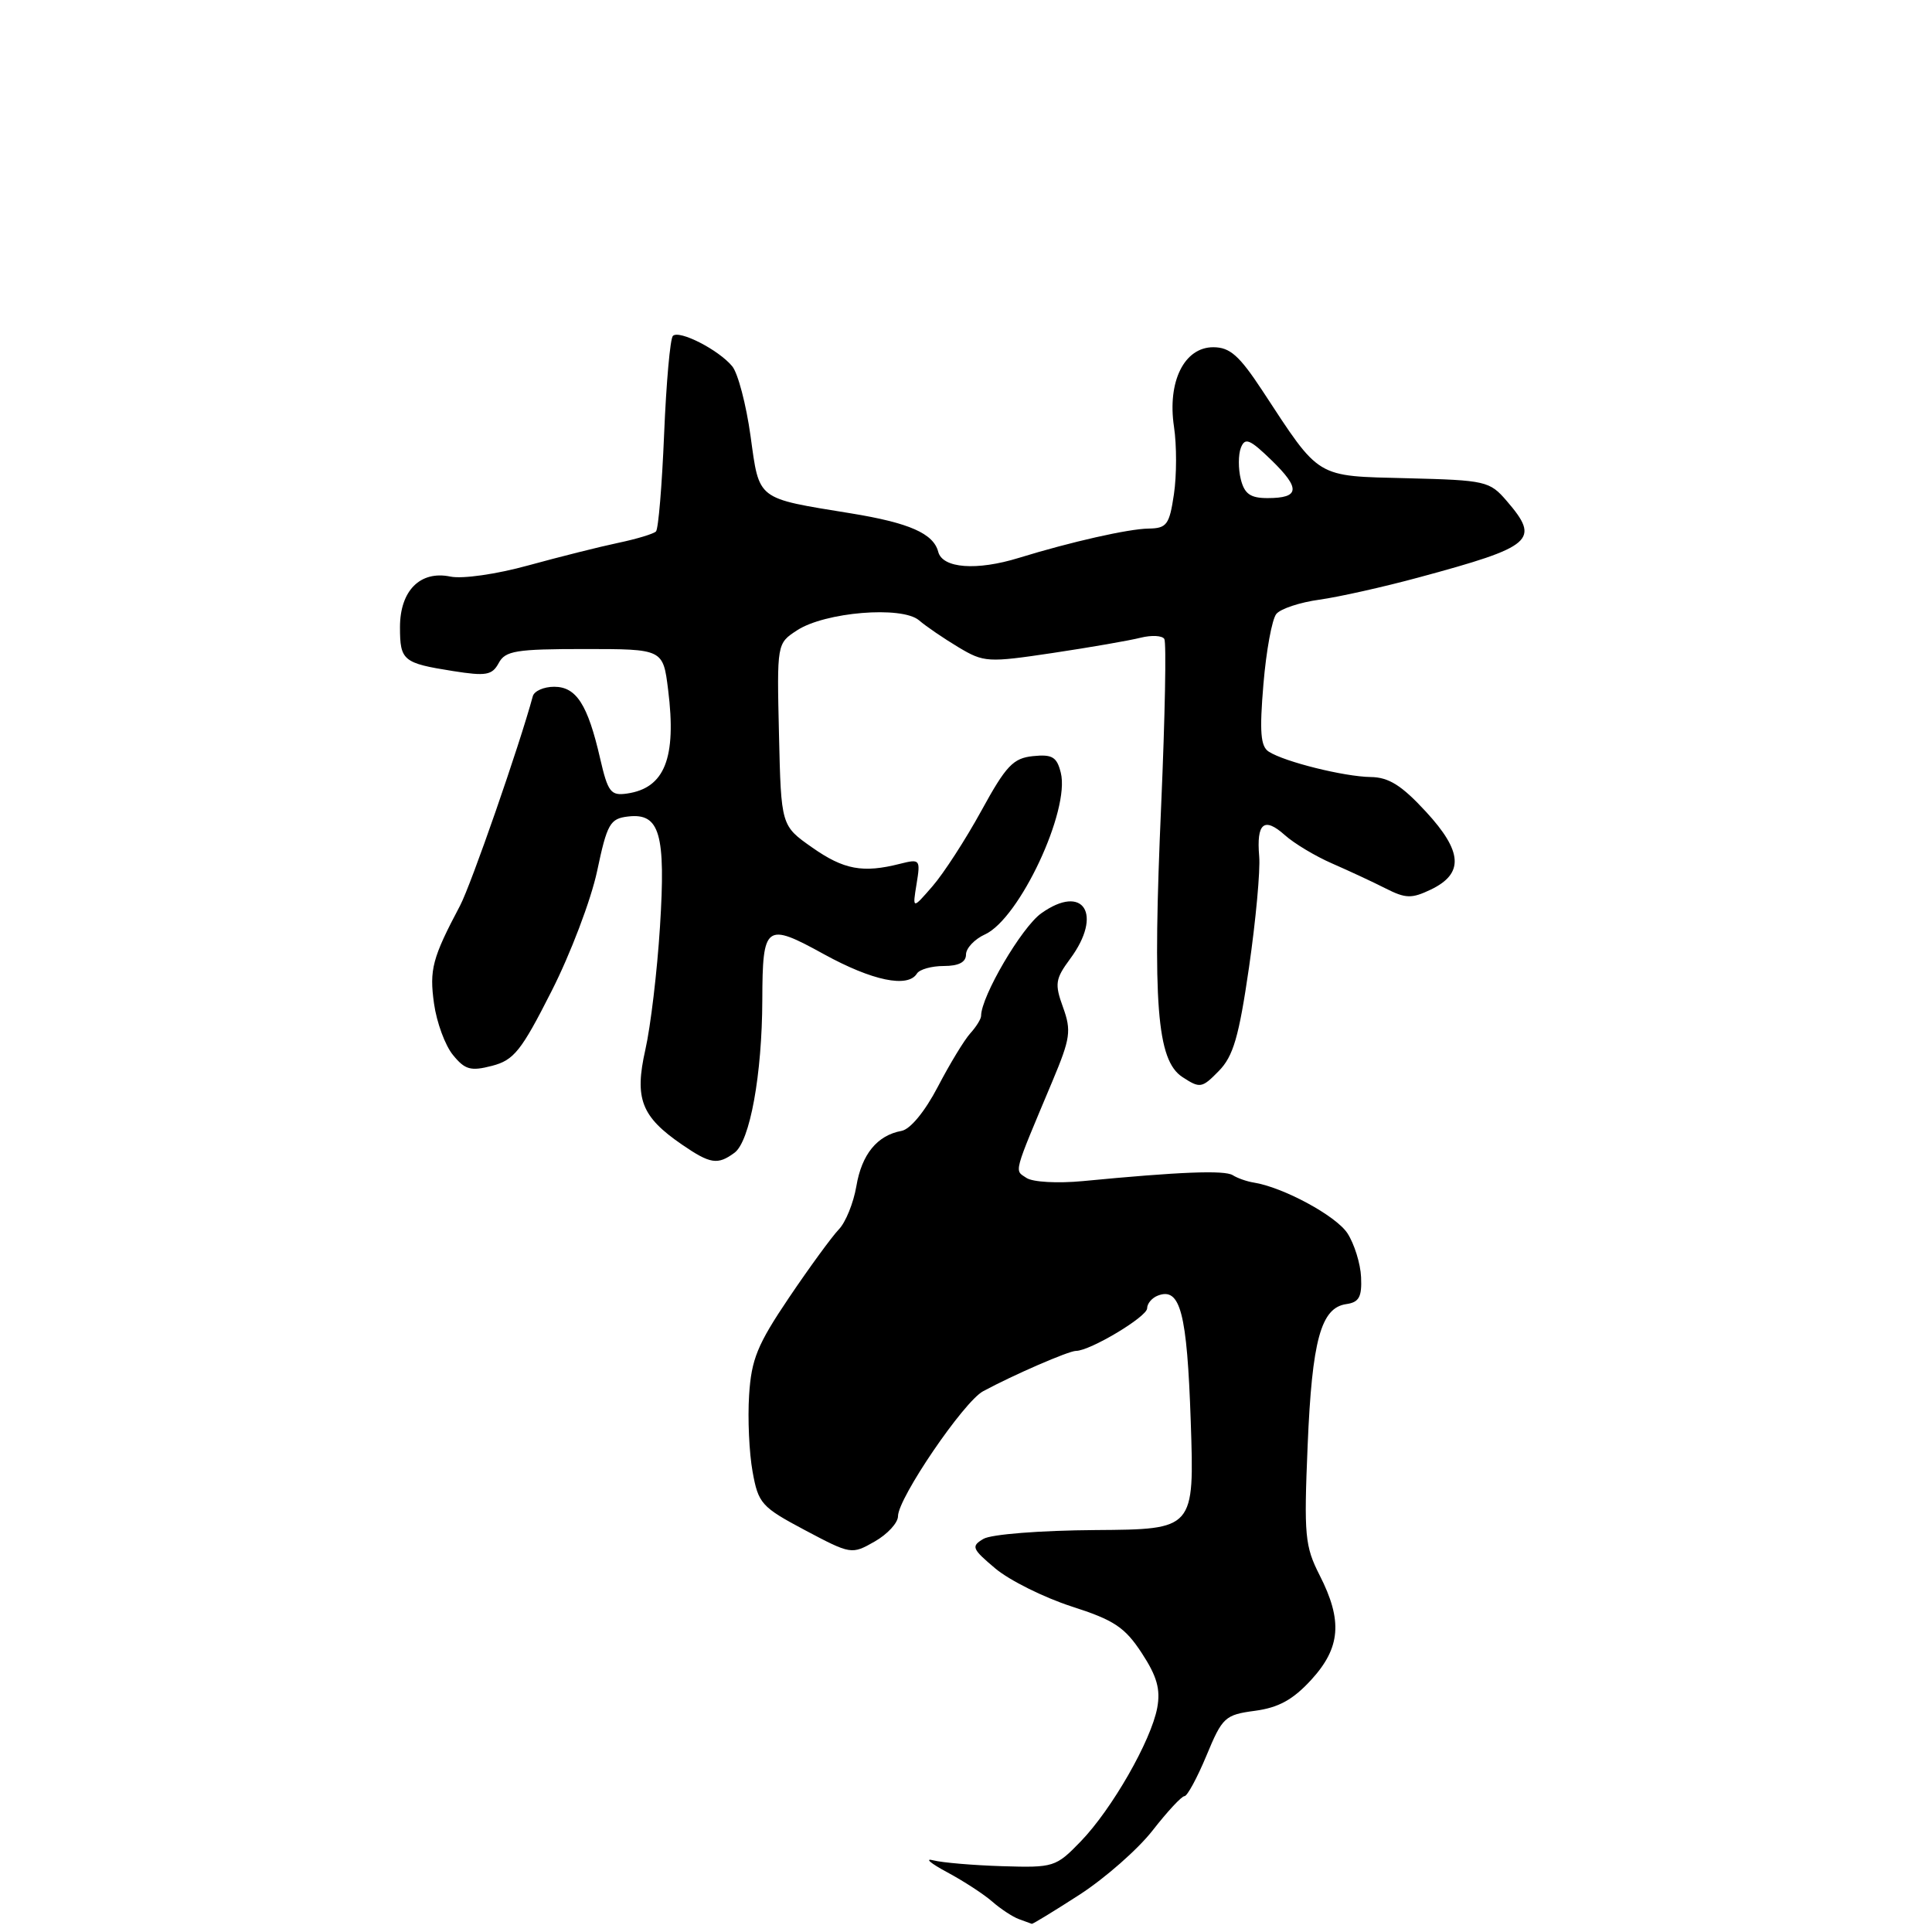 <?xml version="1.0" encoding="UTF-8" standalone="no"?>
<!DOCTYPE svg PUBLIC "-//W3C//DTD SVG 1.1//EN" "http://www.w3.org/Graphics/SVG/1.1/DTD/svg11.dtd" >
<svg xmlns="http://www.w3.org/2000/svg" xmlns:xlink="http://www.w3.org/1999/xlink" version="1.1" viewBox="0 0 256 256">
 <g >
 <path fill="currentColor"
d=" M 143.07 251.04 C 146.44 248.85 150.79 245.03 152.73 242.54 C 154.68 240.04 156.57 238.00 156.95 238.00 C 157.32 238.00 158.63 235.58 159.86 232.63 C 161.97 227.54 162.31 227.22 166.29 226.69 C 169.42 226.27 171.33 225.22 173.75 222.58 C 177.64 218.33 177.93 214.74 174.86 208.73 C 172.90 204.88 172.77 203.46 173.27 191.52 C 173.85 177.58 175.03 173.28 178.39 172.80 C 180.08 172.56 180.47 171.86 180.35 169.23 C 180.27 167.43 179.45 164.81 178.54 163.41 C 177.02 161.09 170.00 157.30 166.10 156.69 C 165.22 156.55 163.98 156.12 163.35 155.72 C 162.25 155.03 156.28 155.27 143.50 156.50 C 140.14 156.82 136.85 156.64 136.01 156.08 C 134.40 155.00 134.18 155.82 139.47 143.22 C 141.83 137.59 141.98 136.58 140.86 133.48 C 139.73 130.37 139.83 129.72 141.80 127.05 C 146.18 121.14 143.57 117.03 137.97 121.02 C 135.38 122.86 130.00 132.04 130.00 134.61 C 130.00 135.01 129.36 136.05 128.57 136.92 C 127.78 137.79 125.85 140.97 124.27 144.00 C 122.55 147.29 120.62 149.64 119.45 149.85 C 116.23 150.44 114.18 152.95 113.47 157.19 C 113.09 159.40 112.05 161.98 111.14 162.91 C 110.24 163.85 107.27 167.91 104.55 171.94 C 100.35 178.17 99.56 180.10 99.26 184.88 C 99.06 187.97 99.27 192.53 99.72 195.00 C 100.48 199.23 100.89 199.69 106.67 202.76 C 112.75 205.98 112.85 206.00 115.90 204.26 C 117.60 203.29 118.99 201.78 118.99 200.90 C 119.00 198.50 127.70 185.73 130.26 184.35 C 134.28 182.18 141.61 179.00 142.57 179.00 C 144.42 179.01 152.00 174.48 152.00 173.36 C 152.00 172.73 152.64 171.97 153.43 171.67 C 156.40 170.53 157.29 173.93 157.78 188.35 C 158.26 202.65 158.26 202.65 145.19 202.74 C 137.83 202.79 131.33 203.30 130.31 203.91 C 128.65 204.89 128.78 205.22 131.91 207.85 C 133.79 209.42 138.32 211.67 141.98 212.86 C 147.63 214.67 149.05 215.62 151.29 219.04 C 153.31 222.13 153.79 223.84 153.34 226.29 C 152.53 230.65 147.33 239.73 143.20 244.00 C 139.91 247.40 139.62 247.49 132.81 247.28 C 128.95 247.16 124.83 246.81 123.65 246.50 C 122.47 246.19 123.30 246.90 125.50 248.08 C 127.70 249.26 130.40 251.02 131.50 251.99 C 132.60 252.95 134.18 253.99 135.00 254.29 C 135.82 254.60 136.60 254.88 136.72 254.92 C 136.84 254.96 139.69 253.22 143.07 251.04 Z  M 97.32 152.75 C 99.37 151.25 100.98 142.39 101.01 132.50 C 101.04 122.48 101.45 122.18 109.18 126.44 C 115.59 129.96 120.30 130.94 121.50 129.00 C 121.84 128.45 123.44 128.00 125.06 128.00 C 127.02 128.00 128.00 127.50 128.00 126.48 C 128.00 125.64 129.14 124.44 130.52 123.81 C 135.08 121.73 141.81 107.36 140.56 102.39 C 140.04 100.29 139.42 99.93 136.88 100.19 C 134.25 100.46 133.31 101.45 130.04 107.42 C 127.95 111.23 125.04 115.73 123.57 117.42 C 120.90 120.50 120.90 120.50 121.45 117.13 C 121.98 113.88 121.91 113.79 119.25 114.46 C 114.33 115.71 111.81 115.24 107.62 112.30 C 103.50 109.41 103.50 109.41 103.22 97.34 C 102.94 85.27 102.94 85.27 105.60 83.53 C 109.30 81.10 119.49 80.26 121.77 82.19 C 122.72 83.01 125.08 84.61 127.01 85.77 C 130.37 87.78 130.89 87.81 139.51 86.52 C 144.45 85.78 149.69 84.87 151.14 84.50 C 152.59 84.14 154.01 84.21 154.28 84.67 C 154.56 85.13 154.37 94.95 153.87 106.50 C 152.70 133.03 153.28 140.48 156.67 142.71 C 159.01 144.24 159.26 144.20 161.50 141.91 C 163.42 139.95 164.16 137.40 165.50 128.18 C 166.40 121.95 167.01 115.34 166.85 113.48 C 166.47 109.05 167.50 108.20 170.25 110.66 C 171.49 111.77 174.30 113.45 176.50 114.41 C 178.70 115.37 181.89 116.85 183.58 117.71 C 186.26 119.07 187.04 119.09 189.58 117.88 C 194.00 115.76 193.82 112.84 188.94 107.55 C 185.72 104.06 184.02 102.99 181.62 102.96 C 178.11 102.91 170.22 100.95 168.12 99.60 C 167.03 98.91 166.88 96.98 167.41 90.66 C 167.78 86.23 168.55 82.04 169.12 81.35 C 169.69 80.66 172.26 79.81 174.83 79.46 C 177.40 79.10 183.32 77.78 188.00 76.51 C 203.21 72.40 204.13 71.59 199.65 66.38 C 197.39 63.75 196.87 63.63 186.48 63.37 C 174.21 63.06 174.99 63.53 167.27 51.76 C 164.21 47.11 162.98 46.02 160.78 46.01 C 156.92 46.00 154.66 50.56 155.56 56.55 C 155.93 59.00 155.92 63.03 155.55 65.50 C 154.95 69.54 154.60 70.00 152.19 70.04 C 149.55 70.07 141.89 71.80 135.01 73.92 C 129.41 75.65 124.89 75.31 124.32 73.12 C 123.69 70.69 120.48 69.28 112.74 68.02 C 100.14 65.97 100.64 66.35 99.45 57.77 C 98.87 53.60 97.78 49.44 97.02 48.53 C 95.21 46.34 89.99 43.68 89.16 44.51 C 88.80 44.87 88.28 50.72 88.00 57.50 C 87.72 64.29 87.24 70.10 86.92 70.42 C 86.60 70.74 84.35 71.42 81.92 71.93 C 79.49 72.44 74.12 73.79 70.00 74.92 C 65.76 76.09 61.28 76.73 59.68 76.40 C 55.69 75.57 53.00 78.26 53.00 83.10 C 53.00 87.54 53.40 87.87 60.04 88.92 C 64.41 89.61 65.21 89.47 66.08 87.86 C 66.95 86.23 68.36 86.00 77.46 86.00 C 87.86 86.00 87.86 86.00 88.53 91.40 C 89.66 100.45 88.08 104.43 83.08 105.15 C 80.93 105.46 80.55 104.97 79.52 100.50 C 77.88 93.36 76.37 91.00 73.43 91.00 C 72.06 91.00 70.79 91.56 70.60 92.25 C 68.84 98.76 62.42 117.24 60.96 120.00 C 57.28 126.95 56.88 128.47 57.51 132.98 C 57.86 135.47 58.98 138.53 60.02 139.79 C 61.61 141.75 62.38 141.96 65.19 141.23 C 68.09 140.48 69.07 139.26 73.07 131.36 C 75.59 126.41 78.31 119.24 79.12 115.43 C 80.45 109.13 80.83 108.47 83.23 108.19 C 87.43 107.70 88.23 110.47 87.45 122.80 C 87.08 128.69 86.21 136.02 85.51 139.10 C 84.05 145.58 84.97 147.96 90.36 151.66 C 94.12 154.24 95.09 154.39 97.32 152.75 Z  M 164.41 63.50 C 164.07 62.13 164.07 60.25 164.42 59.34 C 164.97 57.93 165.59 58.18 168.49 60.99 C 172.35 64.74 172.22 66.00 167.96 66.00 C 165.68 66.00 164.90 65.45 164.41 63.50 Z "/>
</g>
</svg>